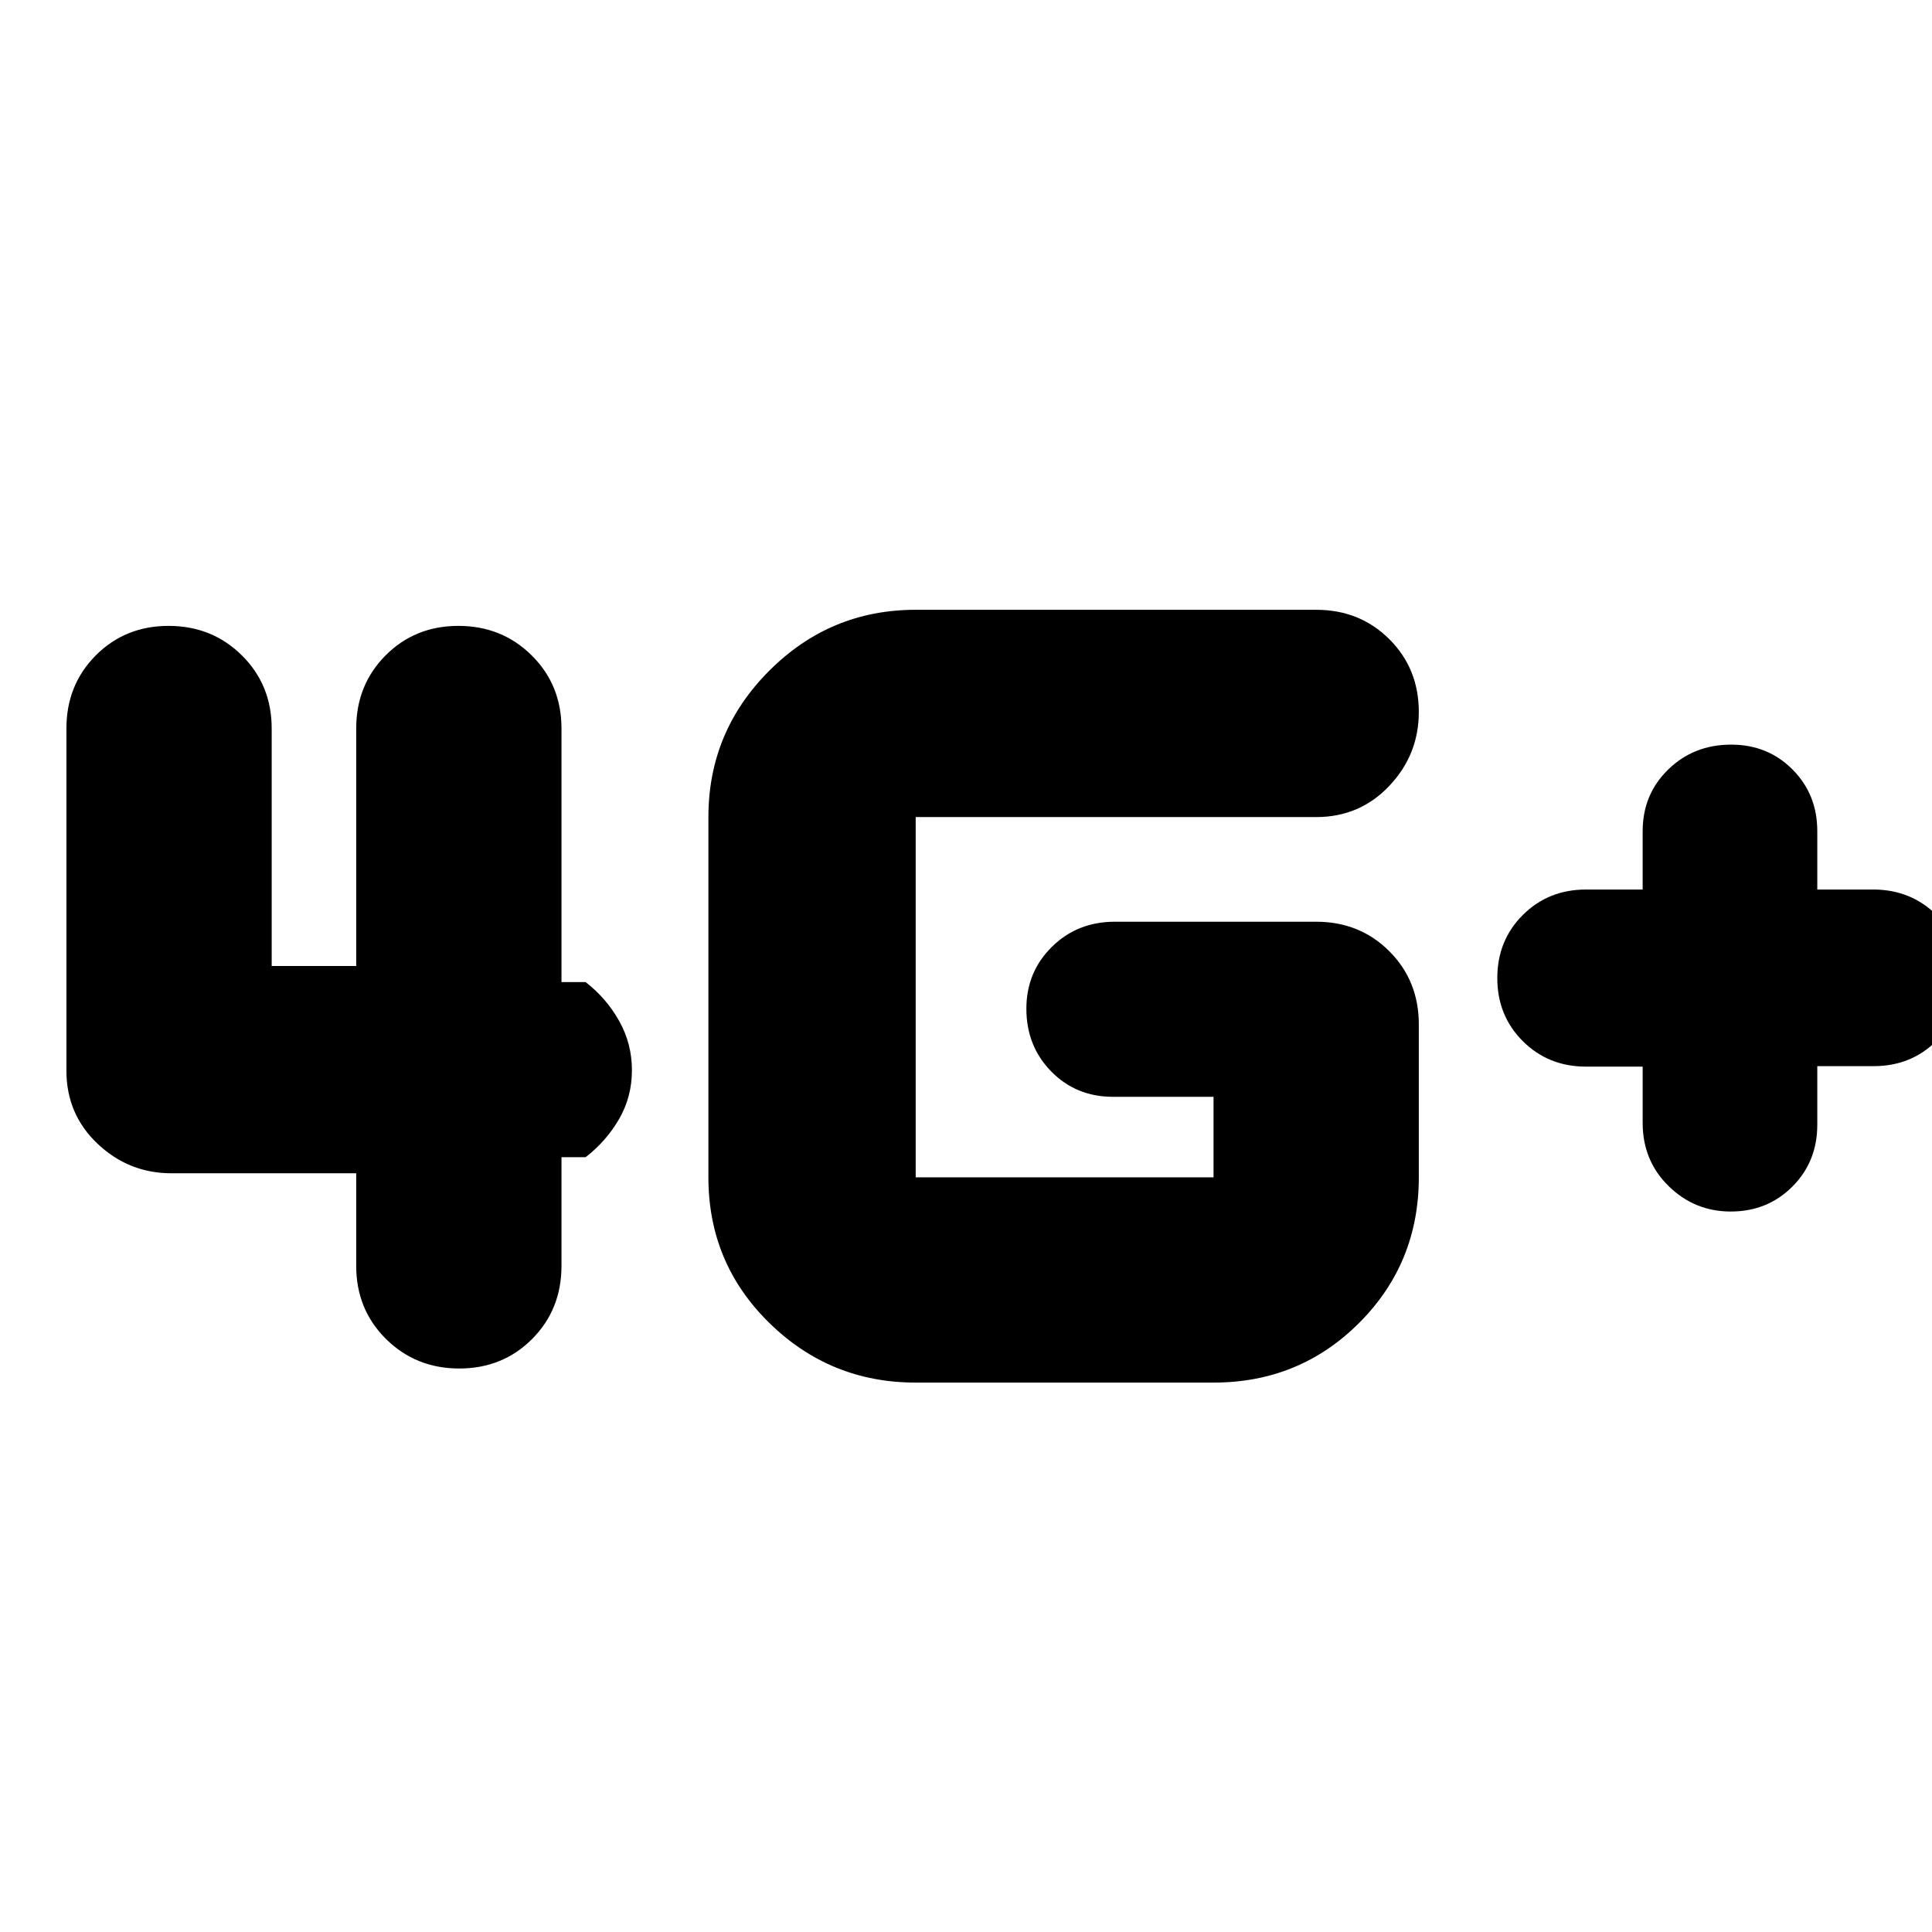 <svg xmlns="http://www.w3.org/2000/svg" height="20" viewBox="0 -960 960 960" width="20"><path d="M816.23-430h-28.11q-18.75 0-31.44-12.65Q744-455.3 744-474q0-18.7 12.68-31.35Q769.37-518 788.12-518h28.11v-29q0-18.27 12.69-30.64Q841.6-590 860.21-590q18.19 0 30.49 12.36Q903-565.27 903-547v29h27.79q18.61 0 31.41 12.59t12.8 31.2q0 18.61-12.65 31.29-12.65 12.69-31.35 12.69h-28v29.11q0 18.33-12.37 30.72-12.37 12.4-30.65 12.4-17.98 0-30.86-12.65-12.89-12.65-12.89-31.35v-28ZM455-273q-42.49 0-72.74-29.65Q352-332.3 352-375v-179q0-42.49 30.26-72.74Q412.51-657 455-657h199q21.67 0 36.34 14.6Q705-627.8 705-606.21q0 21.21-14.66 36.71Q675.67-554 654-554H455v179h148v-40h-50q-18.27 0-30.64-12.59Q510-440.18 510-458.79q0-18.19 12.65-30.7Q535.3-502 554-502h100q21.67 0 36.34 14.66Q705-472.67 705-451v76q0 42.7-29.65 72.35Q645.7-273 603-273H455ZM135-598v118h42v-118q0-21.67 14.6-36.34Q206.2-649 227.79-649q21.59 0 36.4 14.66Q279-619.67 279-598v126h12q10.3 8 16.65 19.29 6.35 11.29 6.35 24.5T307.65-404q-6.35 11-16.65 19h-12v54q0 21.67-14.6 36.34Q249.8-280 228.21-280q-21.58 0-36.4-14.66Q177-309.33 177-331v-46H85.26Q64-377 48.5-391.66 33-406.33 33-428v-170q0-21.67 14.6-36.34Q62.2-649 83.79-649q21.59 0 36.4 14.66Q135-619.67 135-598Z"/></svg>